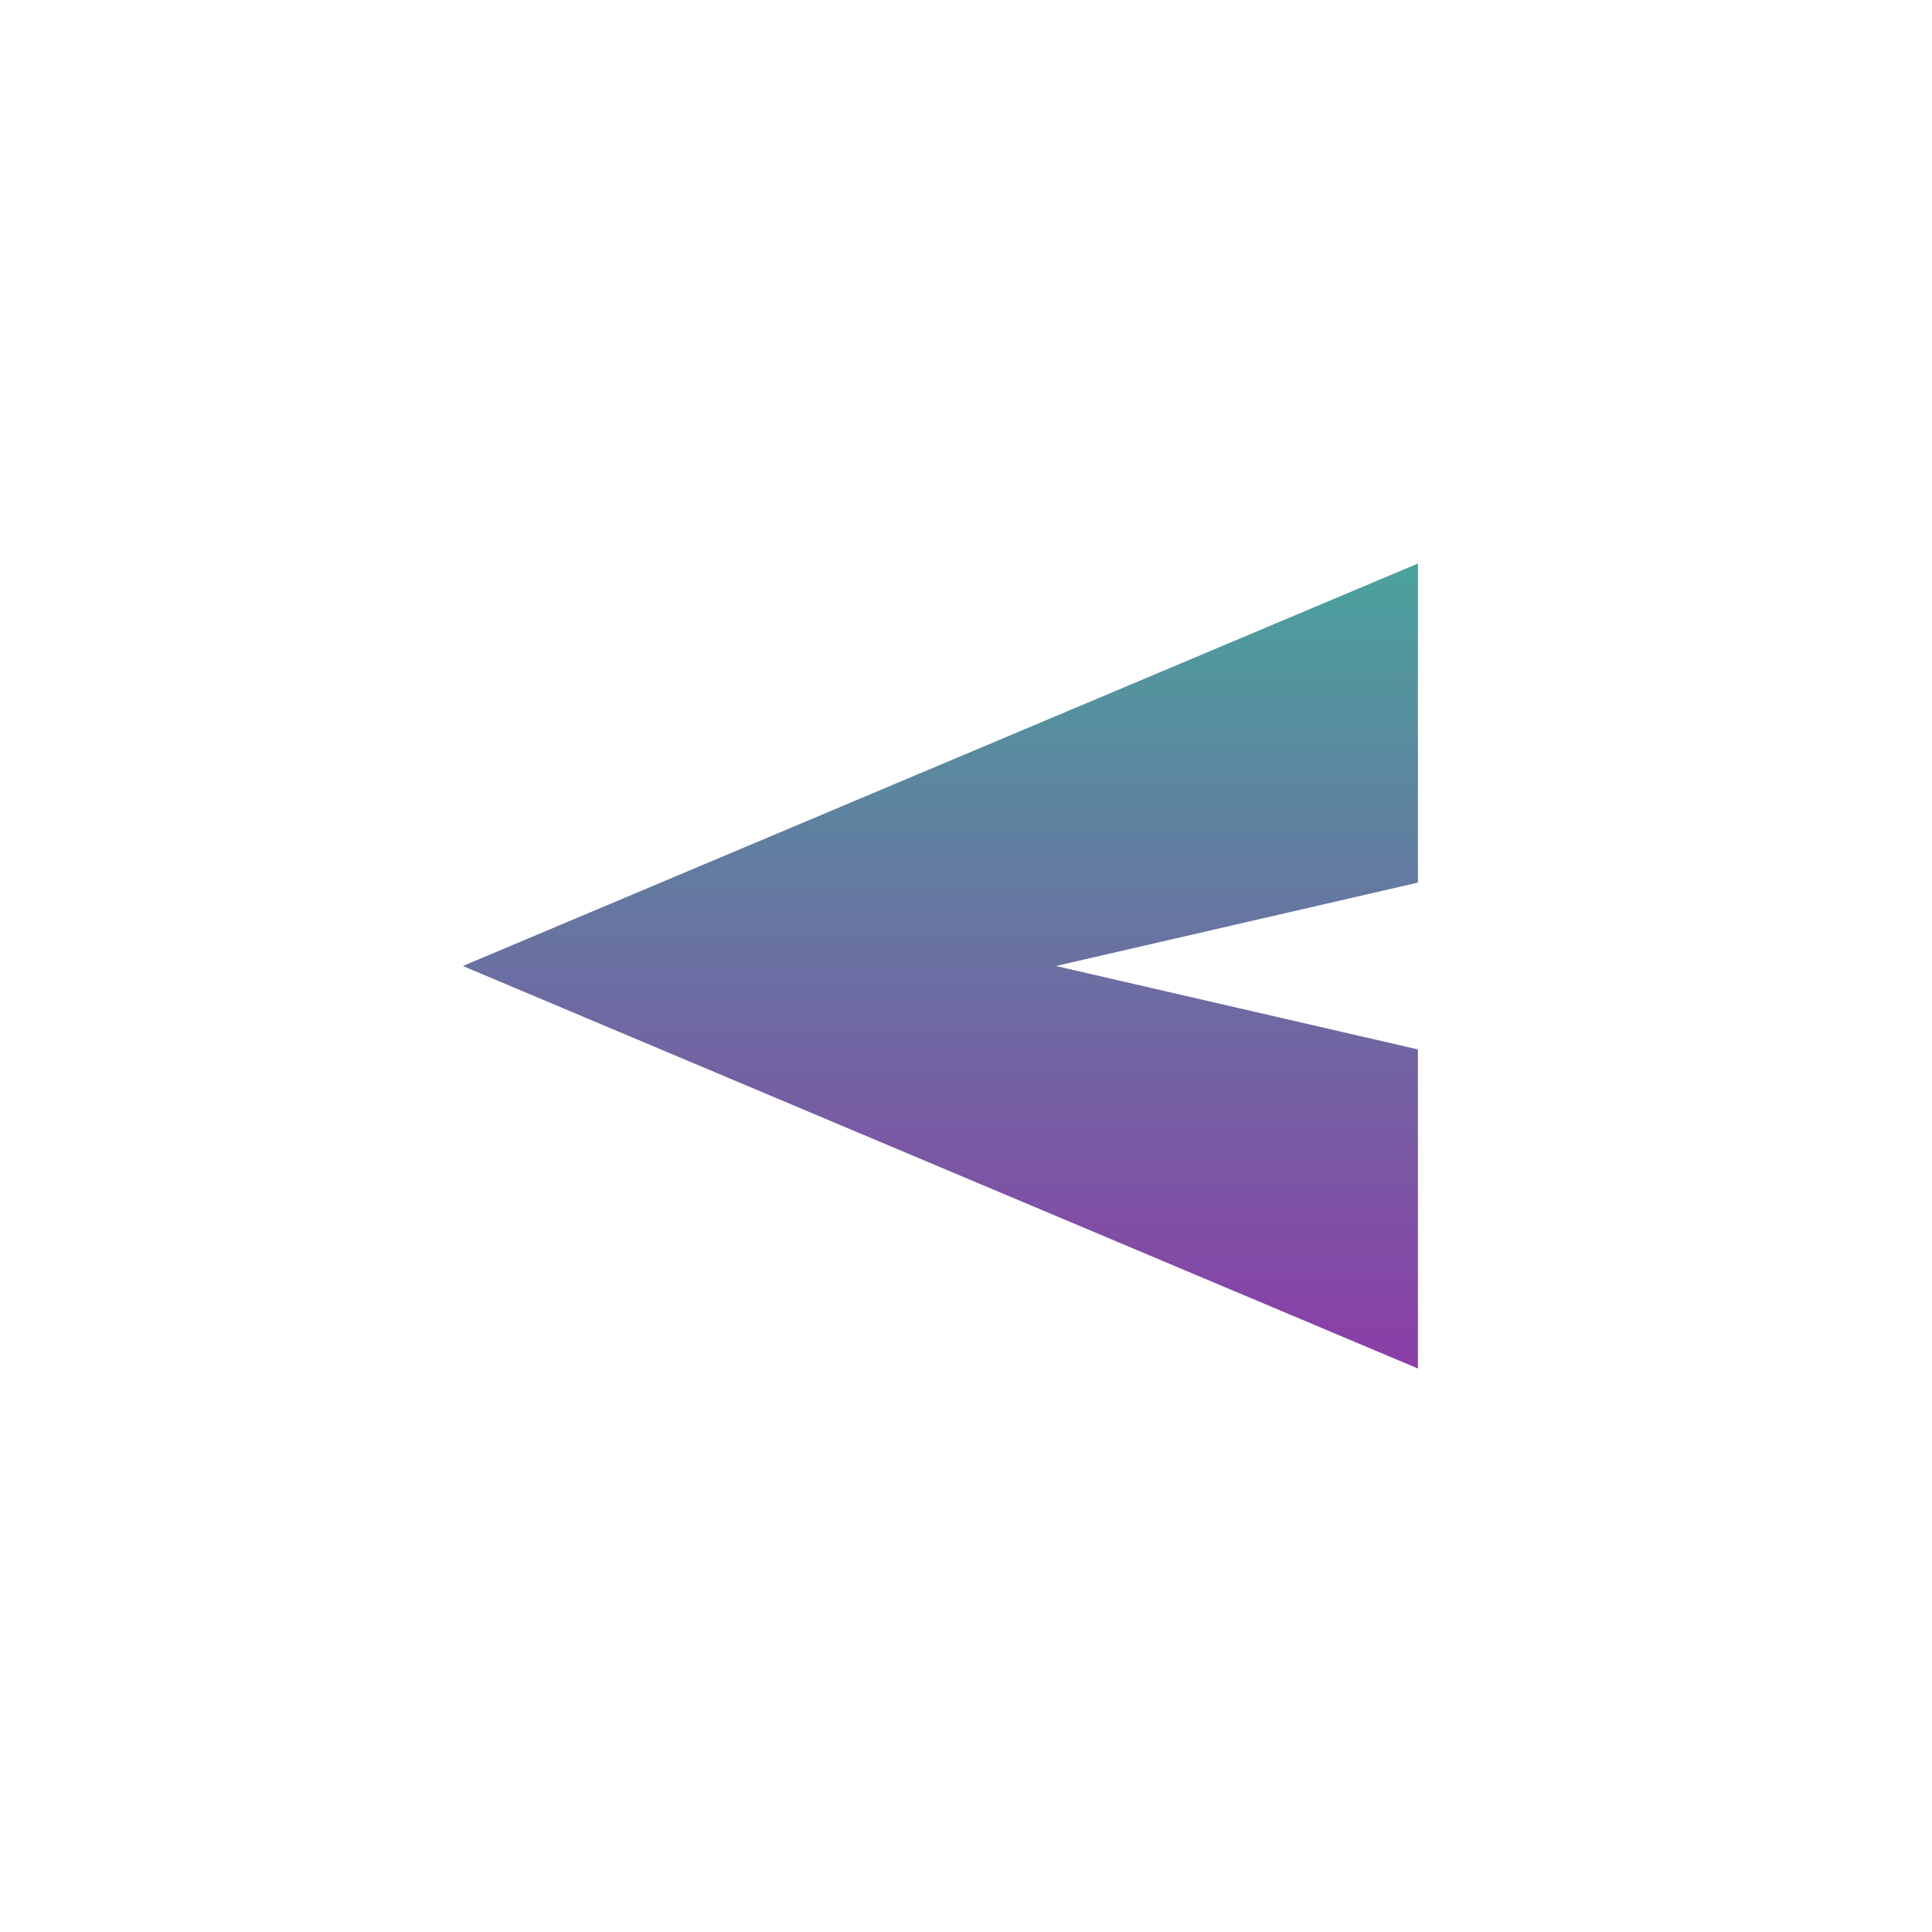 <svg width="24" height="24" viewBox="0 0 24 24" fill="none" xmlns="http://www.w3.org/2000/svg">
  <path d="M17.614 17V13.036L13.117 12L17.614 10.964V7L5.75 12L17.614 17Z" fill="url(#paint0_linear_32_34438)"/>
  <defs>
    <linearGradient id="paint0_linear_32_34438" x1="11.682" y1="7" x2="11.682" y2="17" gradientUnits="userSpaceOnUse">
      <stop stop-color="#4AA29C"/>
      <stop offset="1" stop-color="#8B3DA7"/>
    </linearGradient>
  </defs>
</svg>